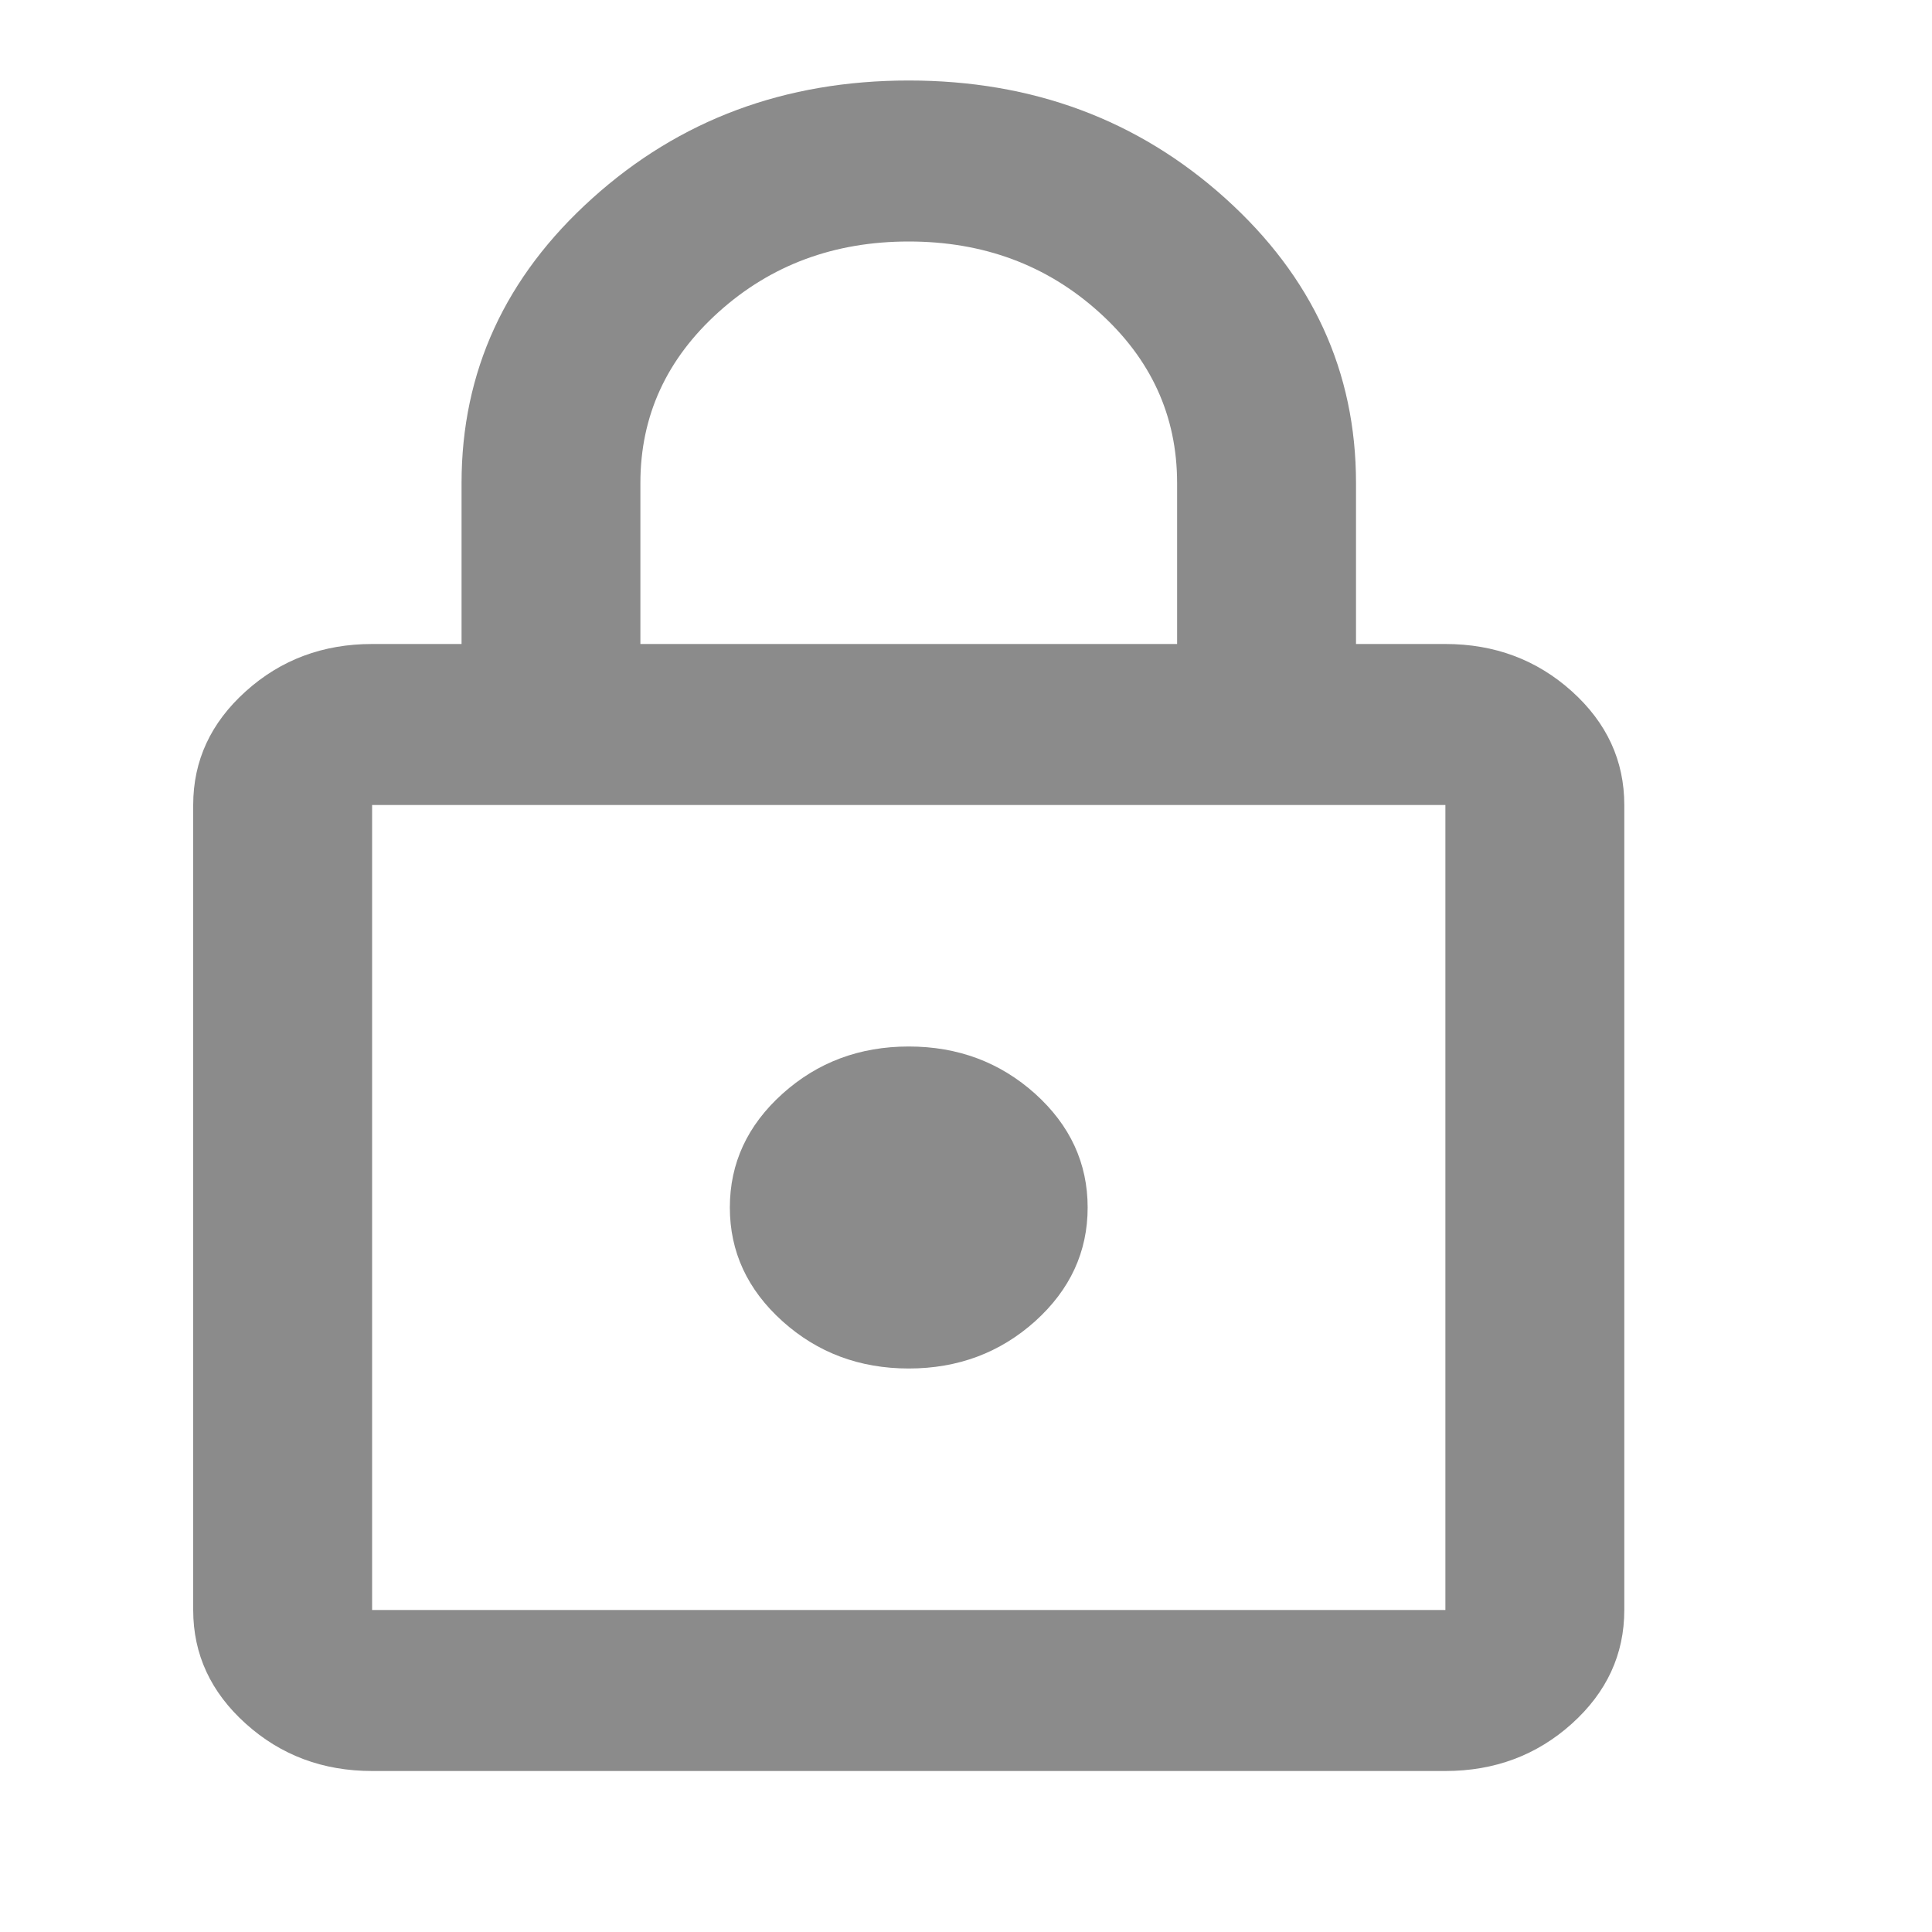 <svg width="30" height="30" viewBox="0 0 30 30" fill="none" xmlns="http://www.w3.org/2000/svg">
<mask id="mask0_19_35" style="mask-type:alpha" maskUnits="userSpaceOnUse" x="0" y="0" width="30" height="30">
<rect width="30" height="30" fill="#D9D9D9"/>
</mask>
<g mask="url(#mask0_19_35)">
<path d="M5.778 27.5C5.014 27.5 4.36 27.255 3.817 26.766C3.272 26.276 3 25.688 3 25V12.5C3 11.812 3.272 11.224 3.817 10.734C4.36 10.245 5.014 10 5.778 10H7.167V7.5C7.167 5.771 7.844 4.297 9.199 3.078C10.552 1.859 12.19 1.25 14.111 1.25C16.032 1.25 17.67 1.859 19.025 3.078C20.379 4.297 21.056 5.771 21.056 7.5V10H22.444C23.208 10 23.863 10.245 24.407 10.734C24.951 11.224 25.222 11.812 25.222 12.5V25C25.222 25.688 24.951 26.276 24.407 26.766C23.863 27.255 23.208 27.5 22.444 27.5H5.778ZM9.944 10H18.278V7.5C18.278 6.458 17.873 5.573 17.062 4.844C16.252 4.115 15.268 3.75 14.111 3.75C12.954 3.75 11.97 4.115 11.16 4.844C10.35 5.573 9.944 6.458 9.944 7.5V10ZM5.778 25H22.444V12.5H5.778V25ZM14.111 21.25C14.875 21.25 15.529 21.005 16.074 20.516C16.617 20.026 16.889 19.438 16.889 18.75C16.889 18.062 16.617 17.474 16.074 16.984C15.529 16.495 14.875 16.25 14.111 16.25C13.347 16.25 12.694 16.495 12.15 16.984C11.606 17.474 11.333 18.062 11.333 18.75C11.333 19.438 11.606 20.026 12.15 20.516C12.694 21.005 13.347 21.25 14.111 21.25Z" fill="#8B8B8B"/>
</g>
</svg>
